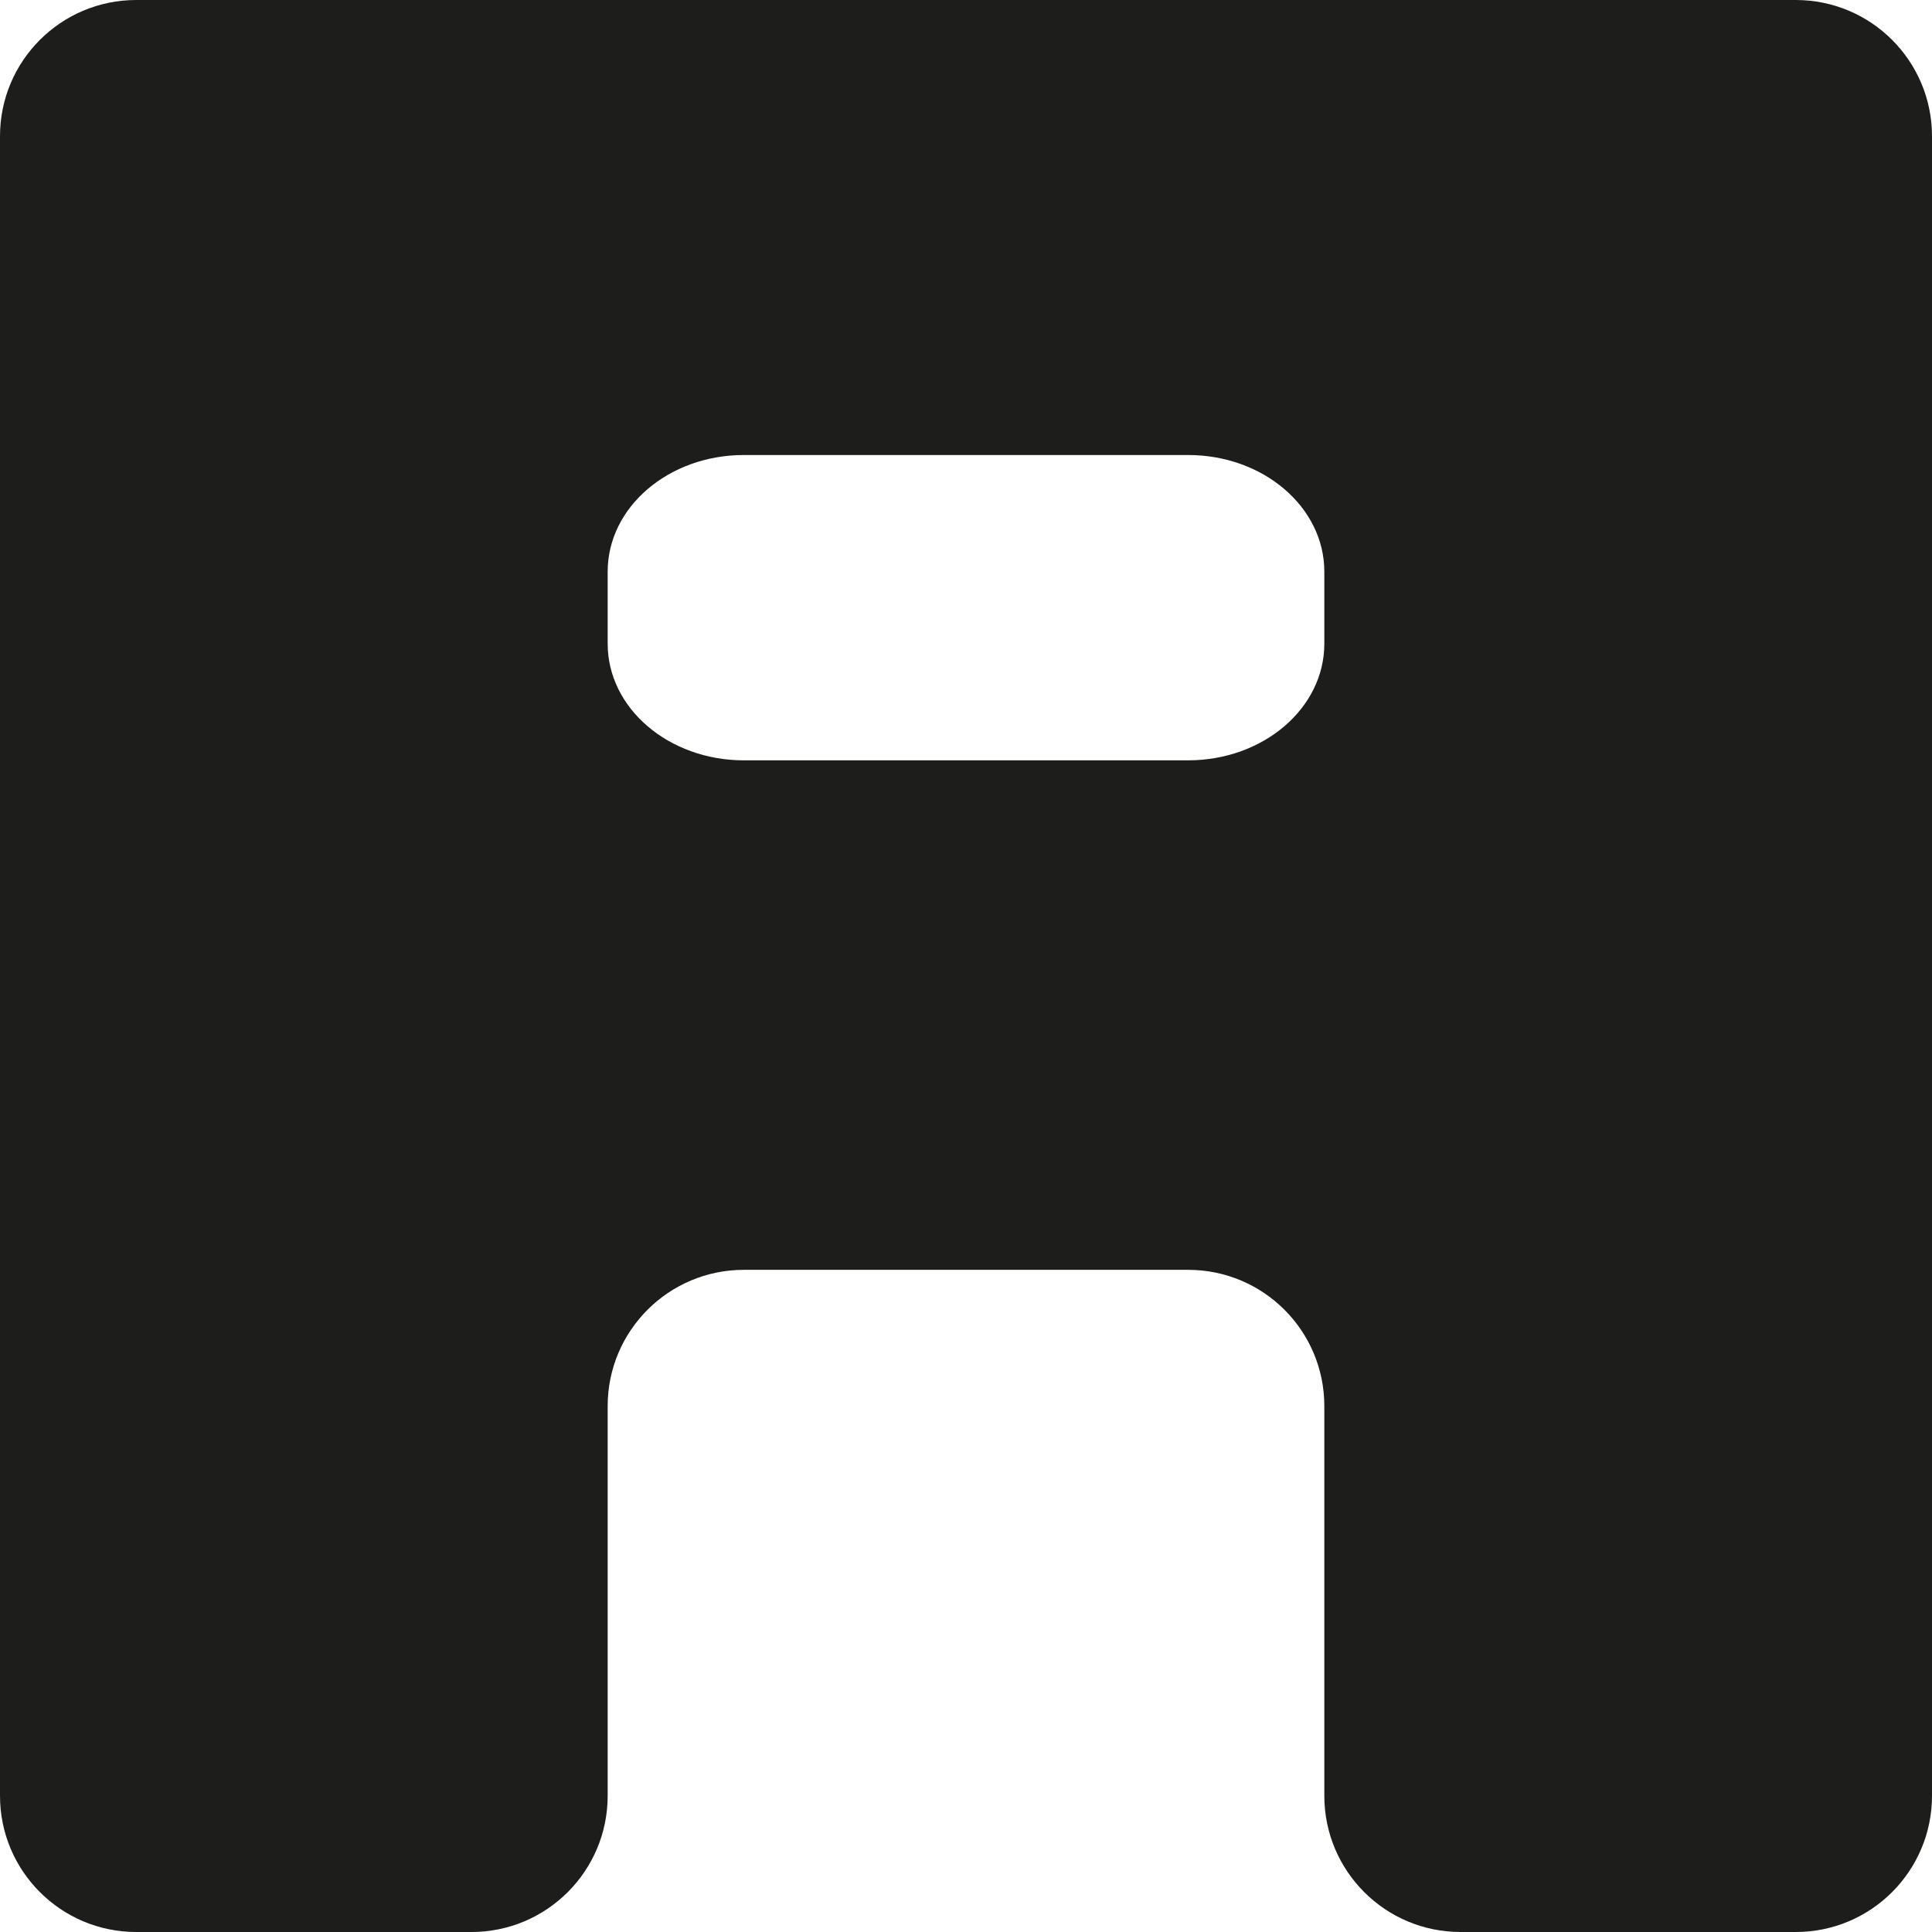 <?xml version="1.0" encoding="UTF-8"?>
<svg id="Layer_2" data-name="Layer 2" xmlns="http://www.w3.org/2000/svg" viewBox="0 0 116.3 116.3">
  <defs>
    <style>
      .cls-1 {
        fill: #1d1d1b;
      }
    </style>
  </defs>
  <g id="logo">
    <path class="cls-1" d="M108.1,0H8.2C3.67,0,0,3.67,0,8.2V108.1c0,4.53,3.67,8.2,8.2,8.2H28.38c4.53,0,8.2-3.67,8.2-8.2v-23.46c0-4.53,3.67-8.2,8.2-8.2h26.74c4.53,0,8.2,3.67,8.2,8.2v23.46c0,4.53,3.67,8.2,8.2,8.2h20.18c4.53,0,8.2-3.67,8.2-8.2V8.2c0-4.53-3.67-8.2-8.2-8.2Zm-28.38,38.75c0,3.88-3.67,7.02-8.2,7.02h-26.74c-4.53,0-8.2-3.14-8.2-7.02v-4.34c0-3.88,3.67-7.02,8.2-7.02h26.74c4.53,0,8.2,3.14,8.2,7.02v4.34Z"/>
  </g>
</svg>
